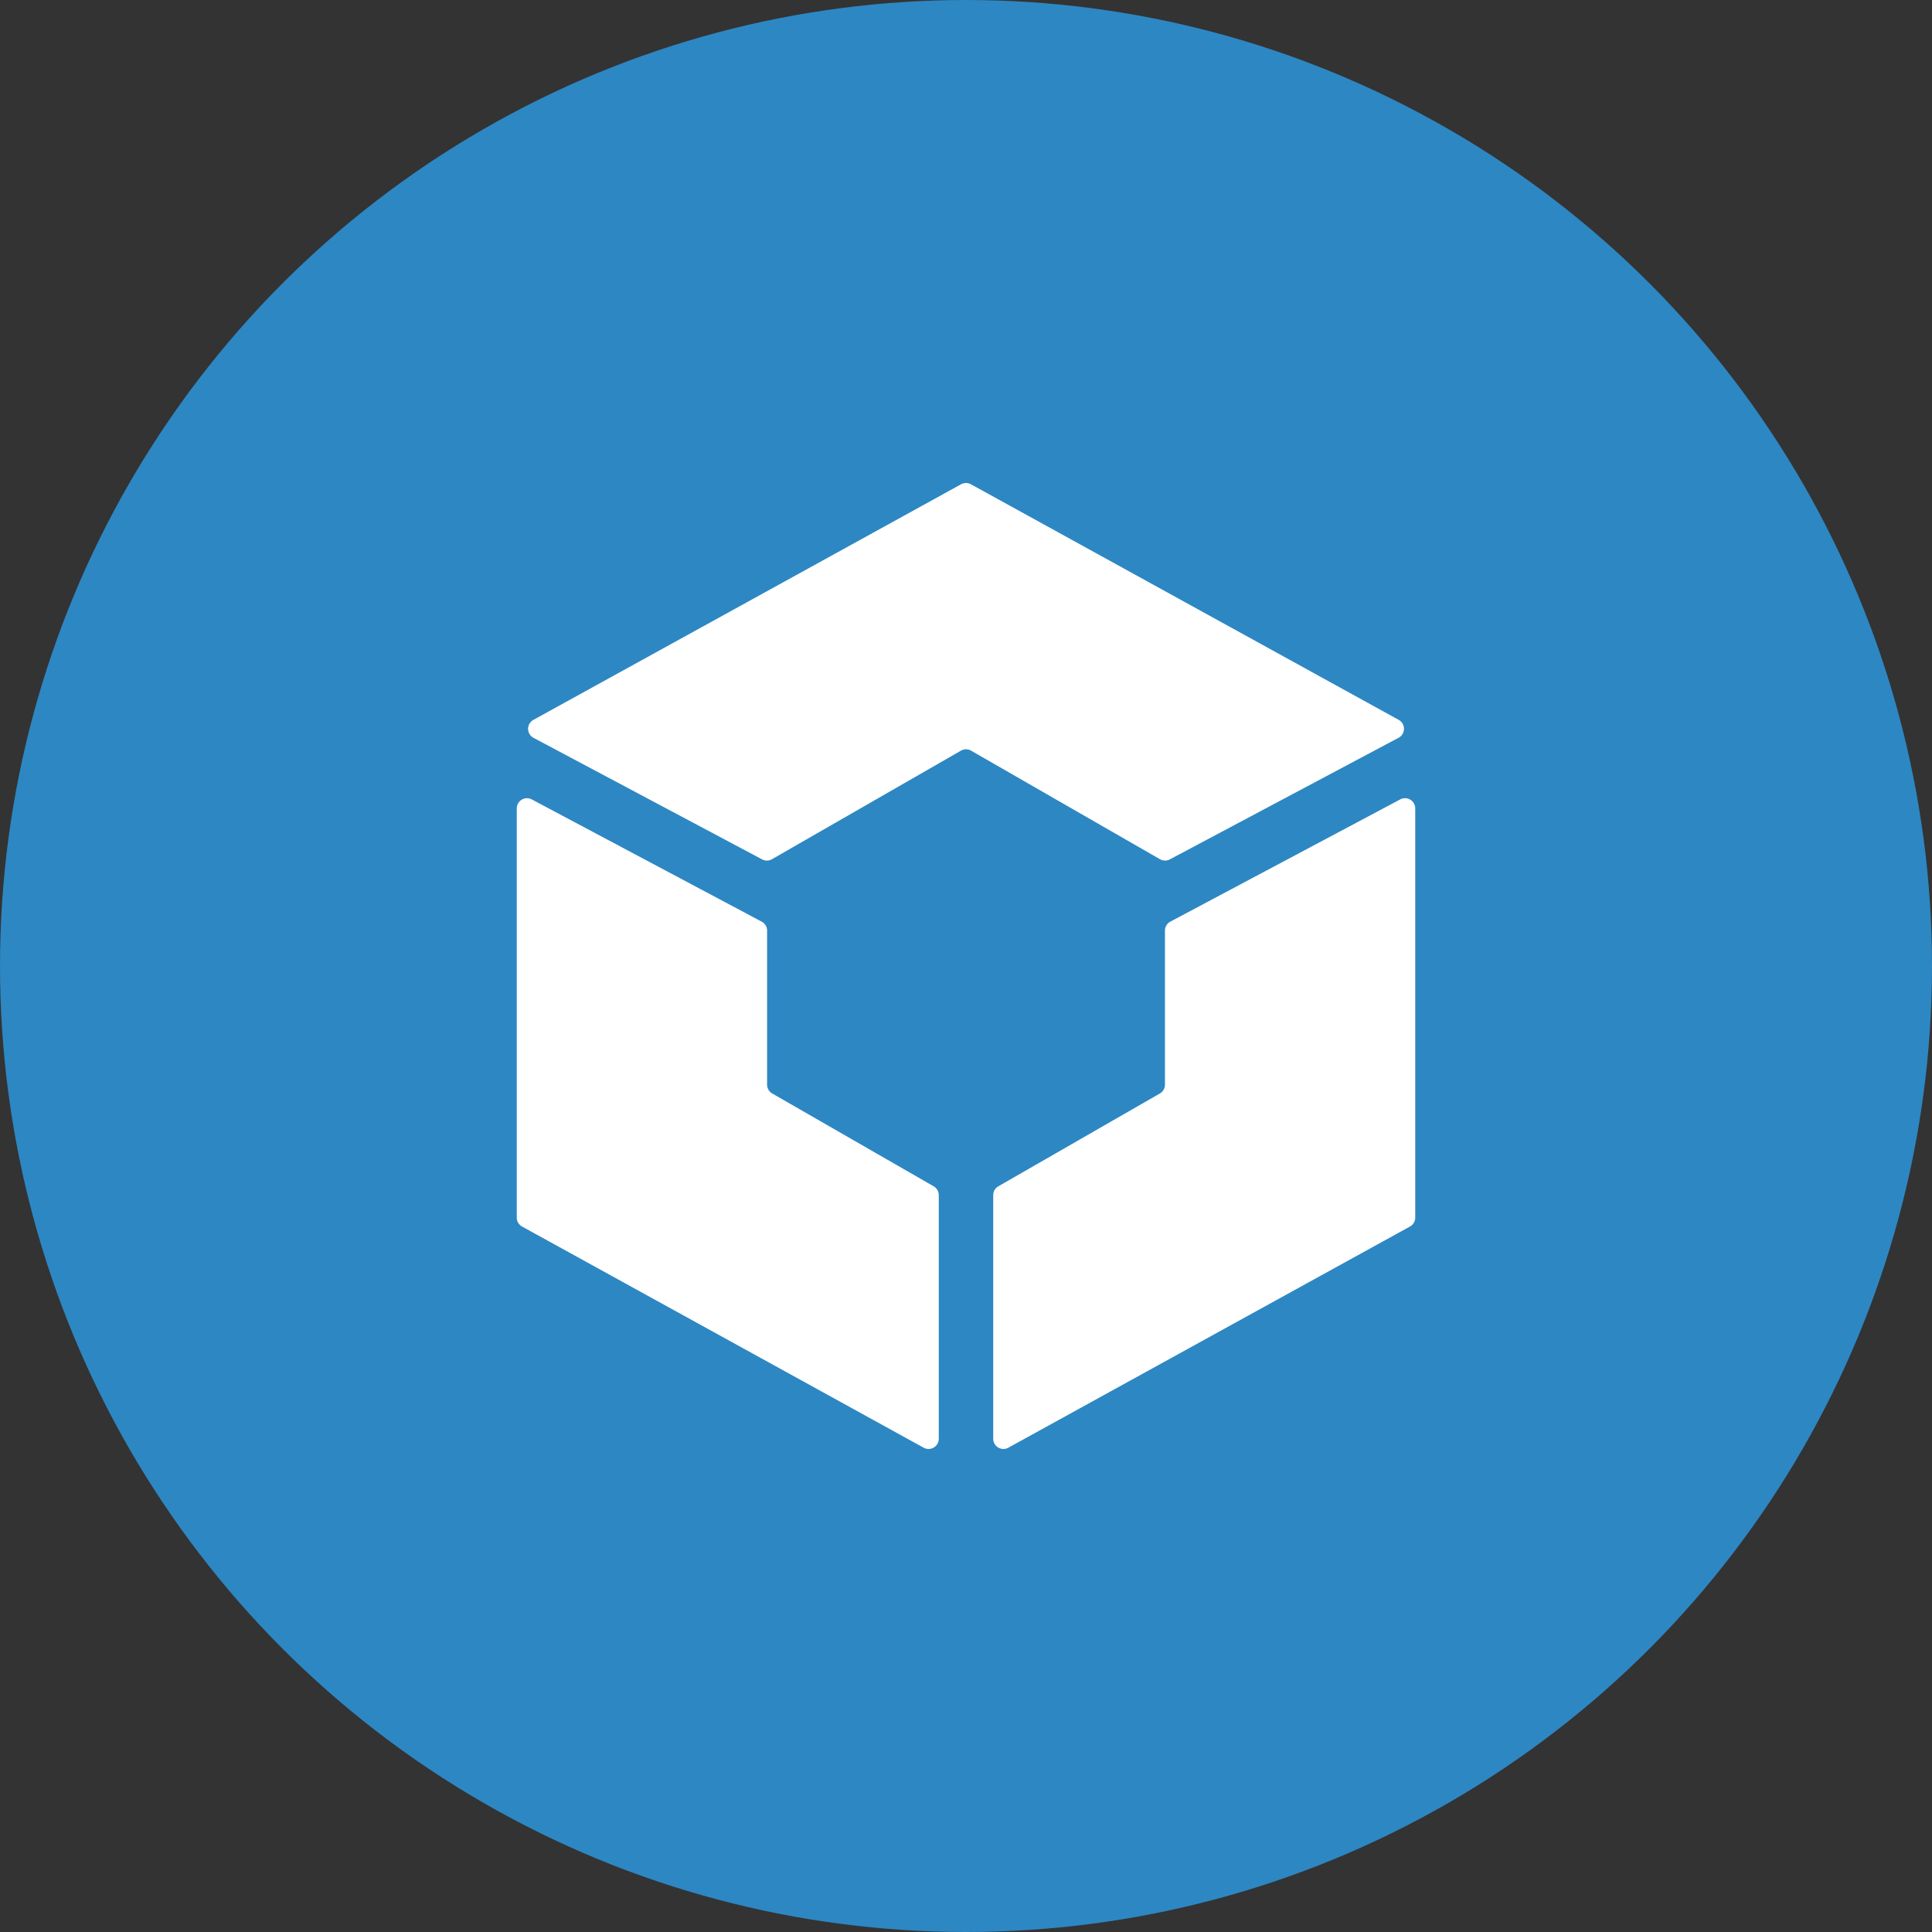<svg xmlns="http://www.w3.org/2000/svg" viewBox="0 0 1024 1024">
   <rect x="0" y="0" width="1024" height="1024" fill="#333333" stroke="none"/>
   <circle cx="512" cy="512" r="512" style="fill:#2d87c3"/>
   <path d="M509.39 256.67 282.71 381.55a5.41 5.41 0 0 0 .07 9.52l121.15 64.42a5.41 5.41 0 0 0 5.24-.09l100.14-57.53a5.41 5.41 0 0 1 5.4 0L614.8 455.4a5.42 5.42 0 0 0 5.24.09l121.21-64.44a5.41 5.41 0 0 0 .07-9.52L514.61 256.67a5.41 5.41 0 0 0-5.22 0ZM403.71 488.49 281.9 423.73a5.41 5.41 0 0 0-8 4.78v216.84a5.41 5.41 0 0 0 2.8 4.74l212.87 117.23a5.41 5.41 0 0 0 8-4.74V633.45a5.42 5.42 0 0 0-2.72-4.69l-85.55-49.19a5.41 5.41 0 0 1-2.72-4.69v-81.61a5.41 5.41 0 0 0-2.87-4.78Zm216.59 0 121.8-64.76a5.41 5.41 0 0 1 8 4.78v216.84a5.41 5.41 0 0 1-2.8 4.74L534.43 767.32a5.41 5.41 0 0 1-8-4.74V633.45a5.41 5.41 0 0 1 2.72-4.69l85.58-49.18a5.41 5.41 0 0 0 2.72-4.69v-81.62a5.41 5.41 0 0 1 2.84-4.78Z" style="fill:#fff"/>
</svg>
